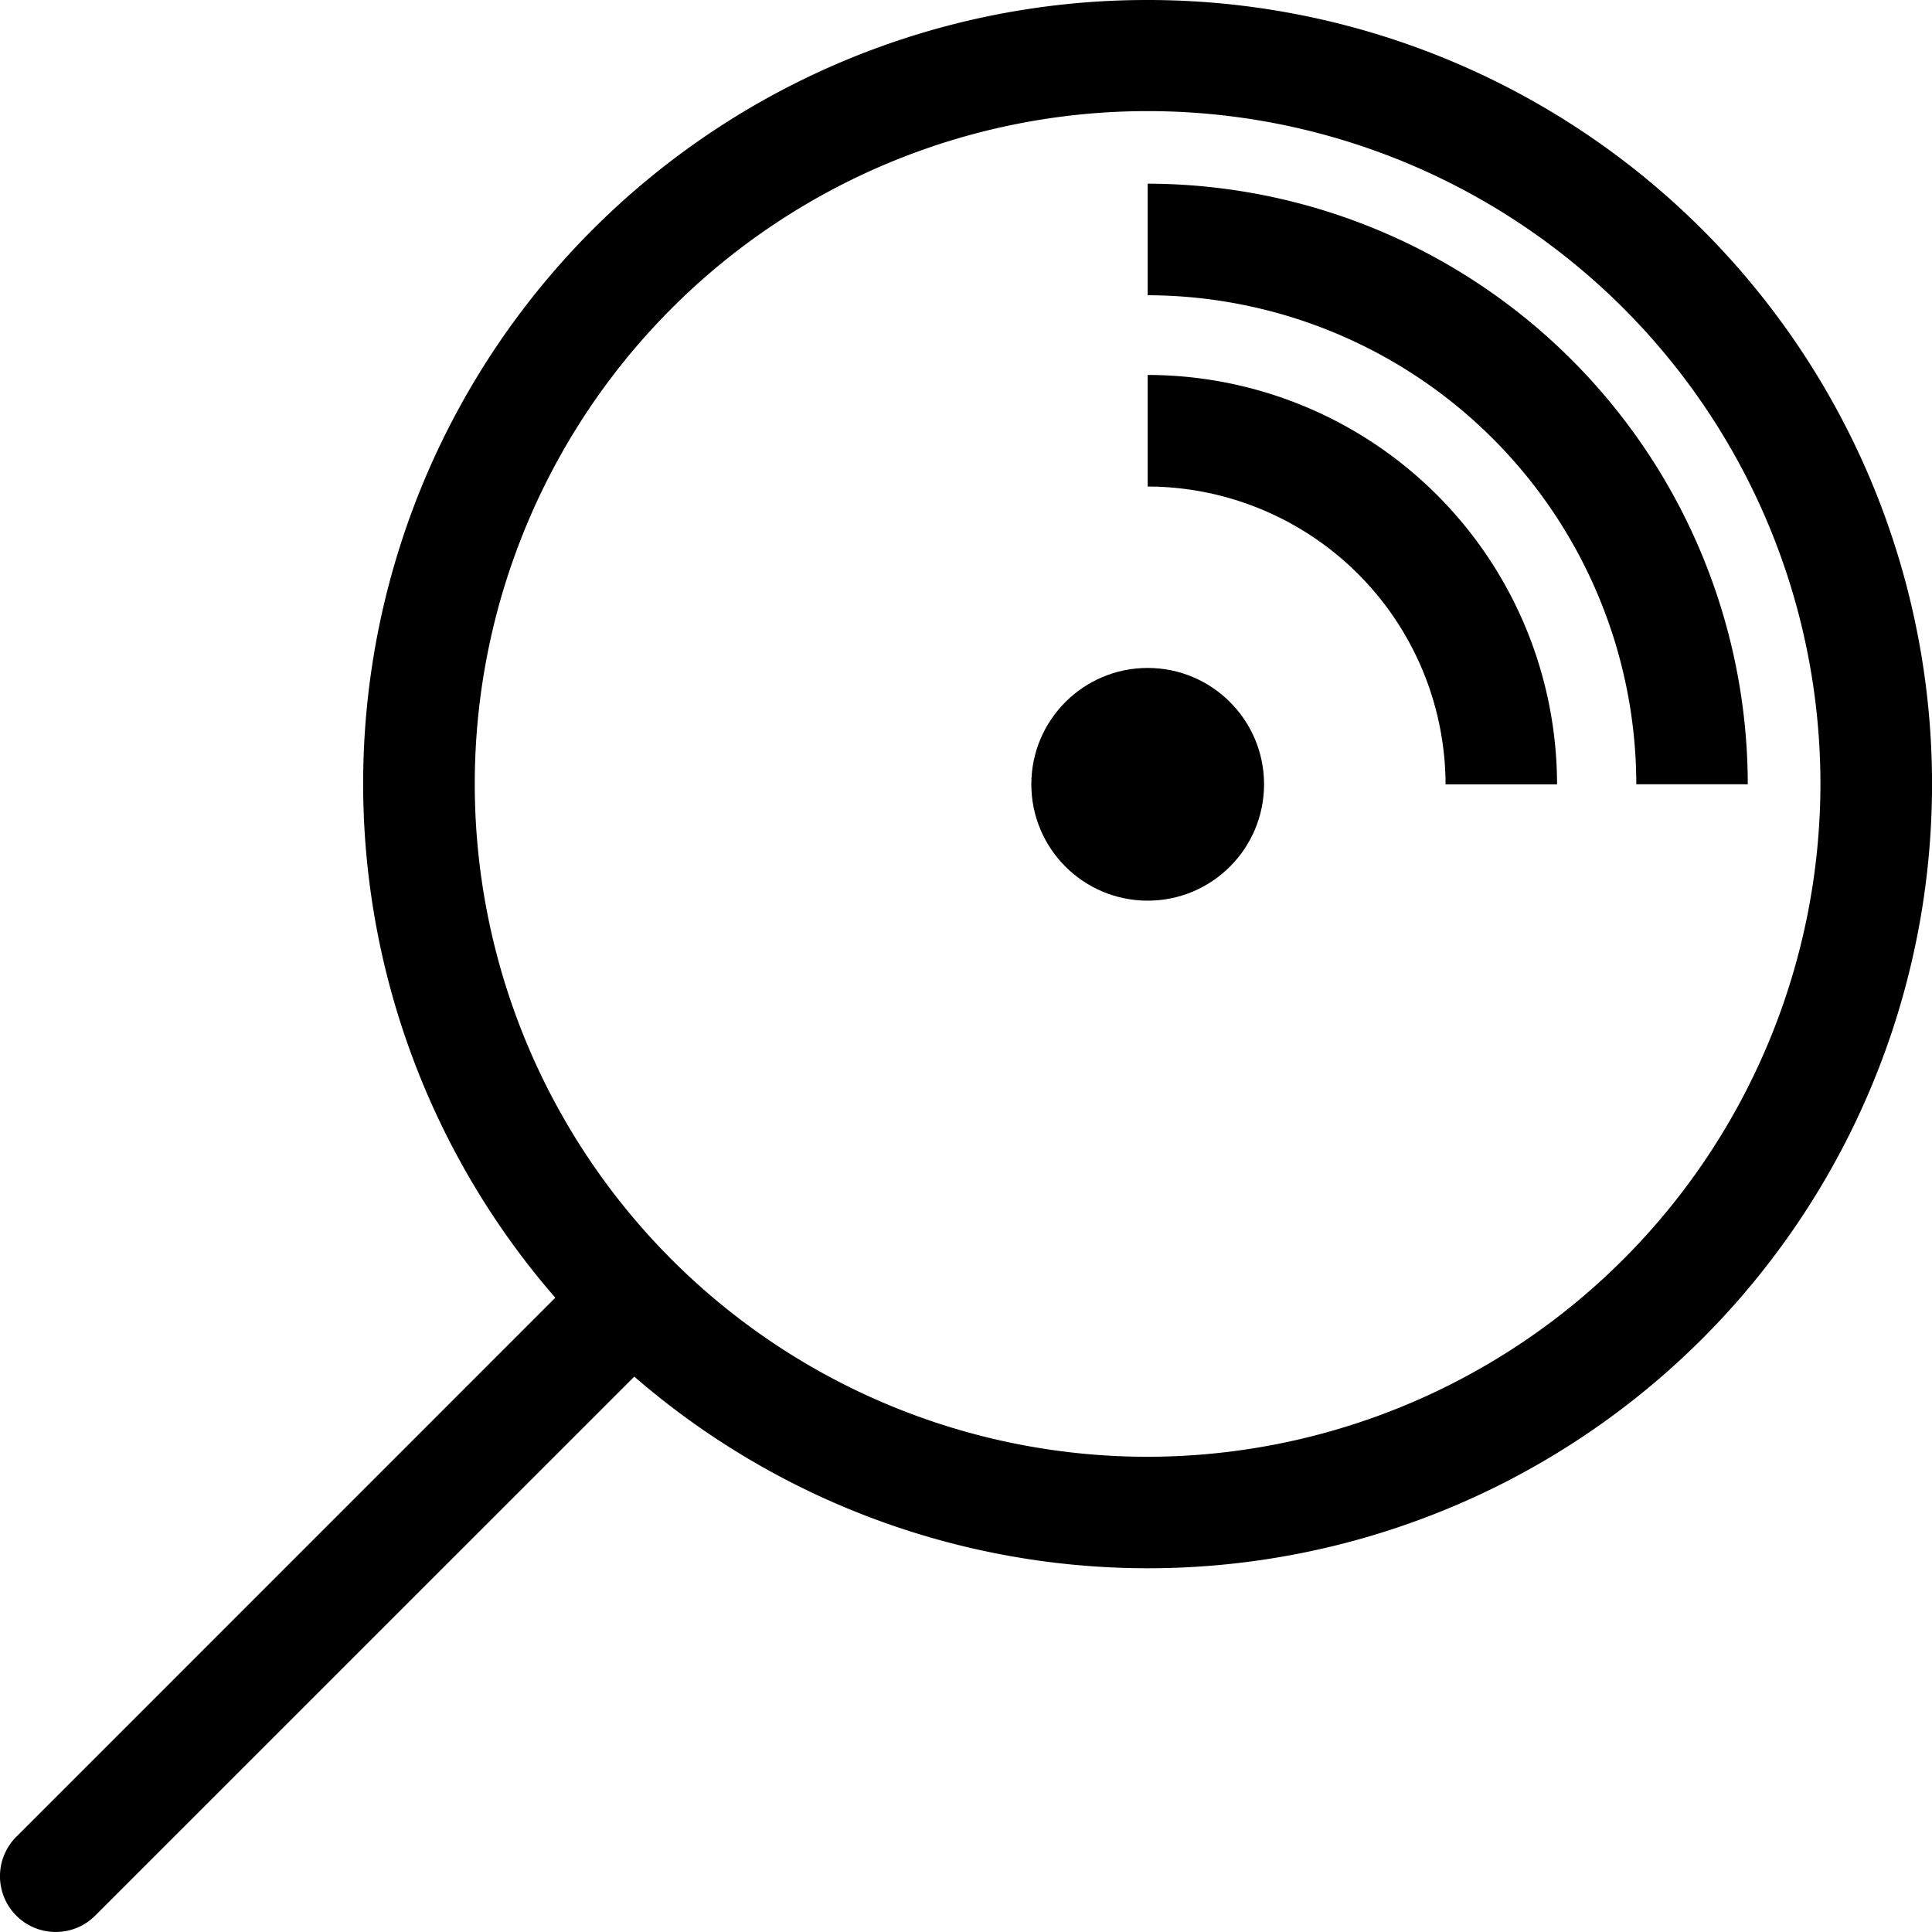 <svg id="Layer_1" data-name="Layer 1" xmlns="http://www.w3.org/2000/svg" viewBox="0 0 213.52 213.52"><path d="M126.84,0A86.61,86.61,0,0,0,61.37,143.42L1.86,202.94a6.16,6.16,0,0,0,8.6,8.83l.12-.12L70.1,152.14A86.66,86.66,0,1,0,126.84,0Zm0,161a74.36,74.36,0,1,1,74.35-74.36A74.44,74.44,0,0,1,126.84,161Z"/><path d="M126.84,20.3V32.63a54.12,54.12,0,0,1,54,54.05h12.32A66.46,66.46,0,0,0,126.84,20.3Z"/><path d="M126.84,41.44V53.77a33,33,0,0,1,32.92,32.92h12.32A45.29,45.29,0,0,0,126.84,41.44Z"/><circle cx="126.84" cy="86.68" r="12.86"/></svg>